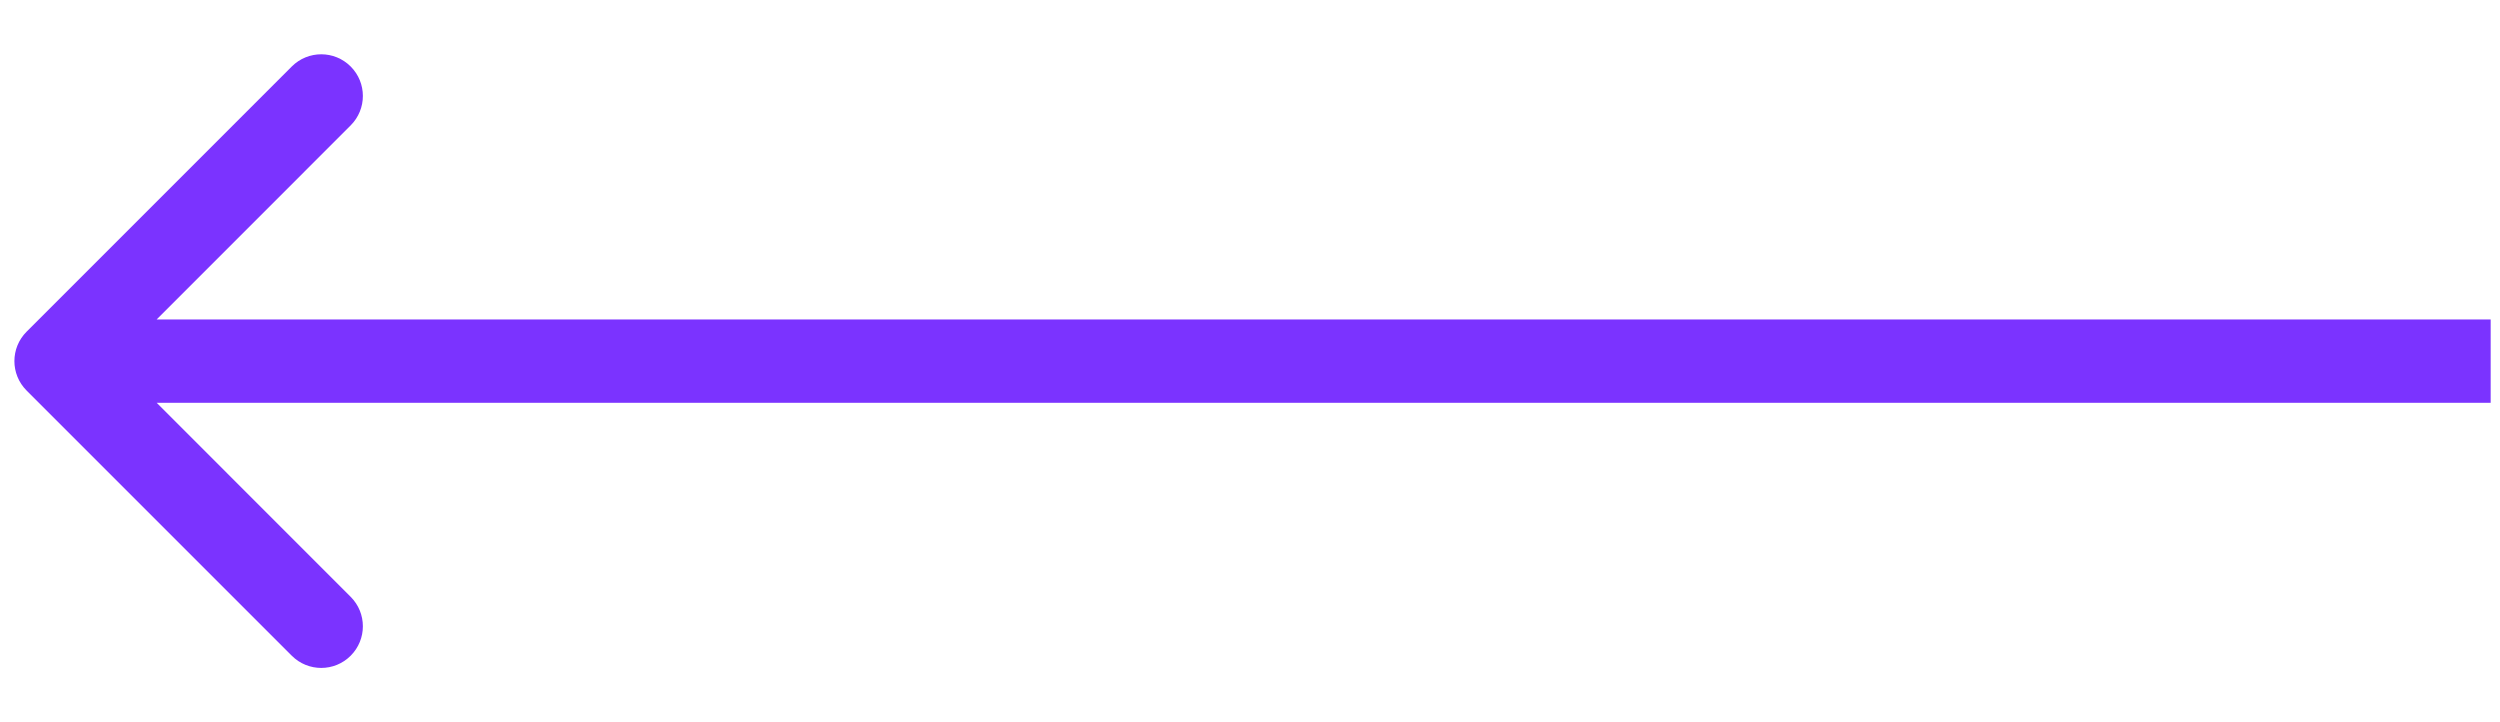 <svg width="45" height="13" viewBox="0 0 45 13" fill="none" xmlns="http://www.w3.org/2000/svg">
<path d="M0.479 5.97C0.186 6.263 0.186 6.737 0.479 7.03L5.252 11.803C5.545 12.096 6.02 12.096 6.312 11.803C6.605 11.51 6.605 11.036 6.312 10.743L2.07 6.5L6.312 2.257C6.605 1.964 6.605 1.49 6.312 1.197C6.02 0.904 5.545 0.904 5.252 1.197L0.479 5.97ZM44.832 5.75L1.009 5.75V7.25L44.832 7.25V5.75Z" fill="#7B33FF"/>
</svg>
